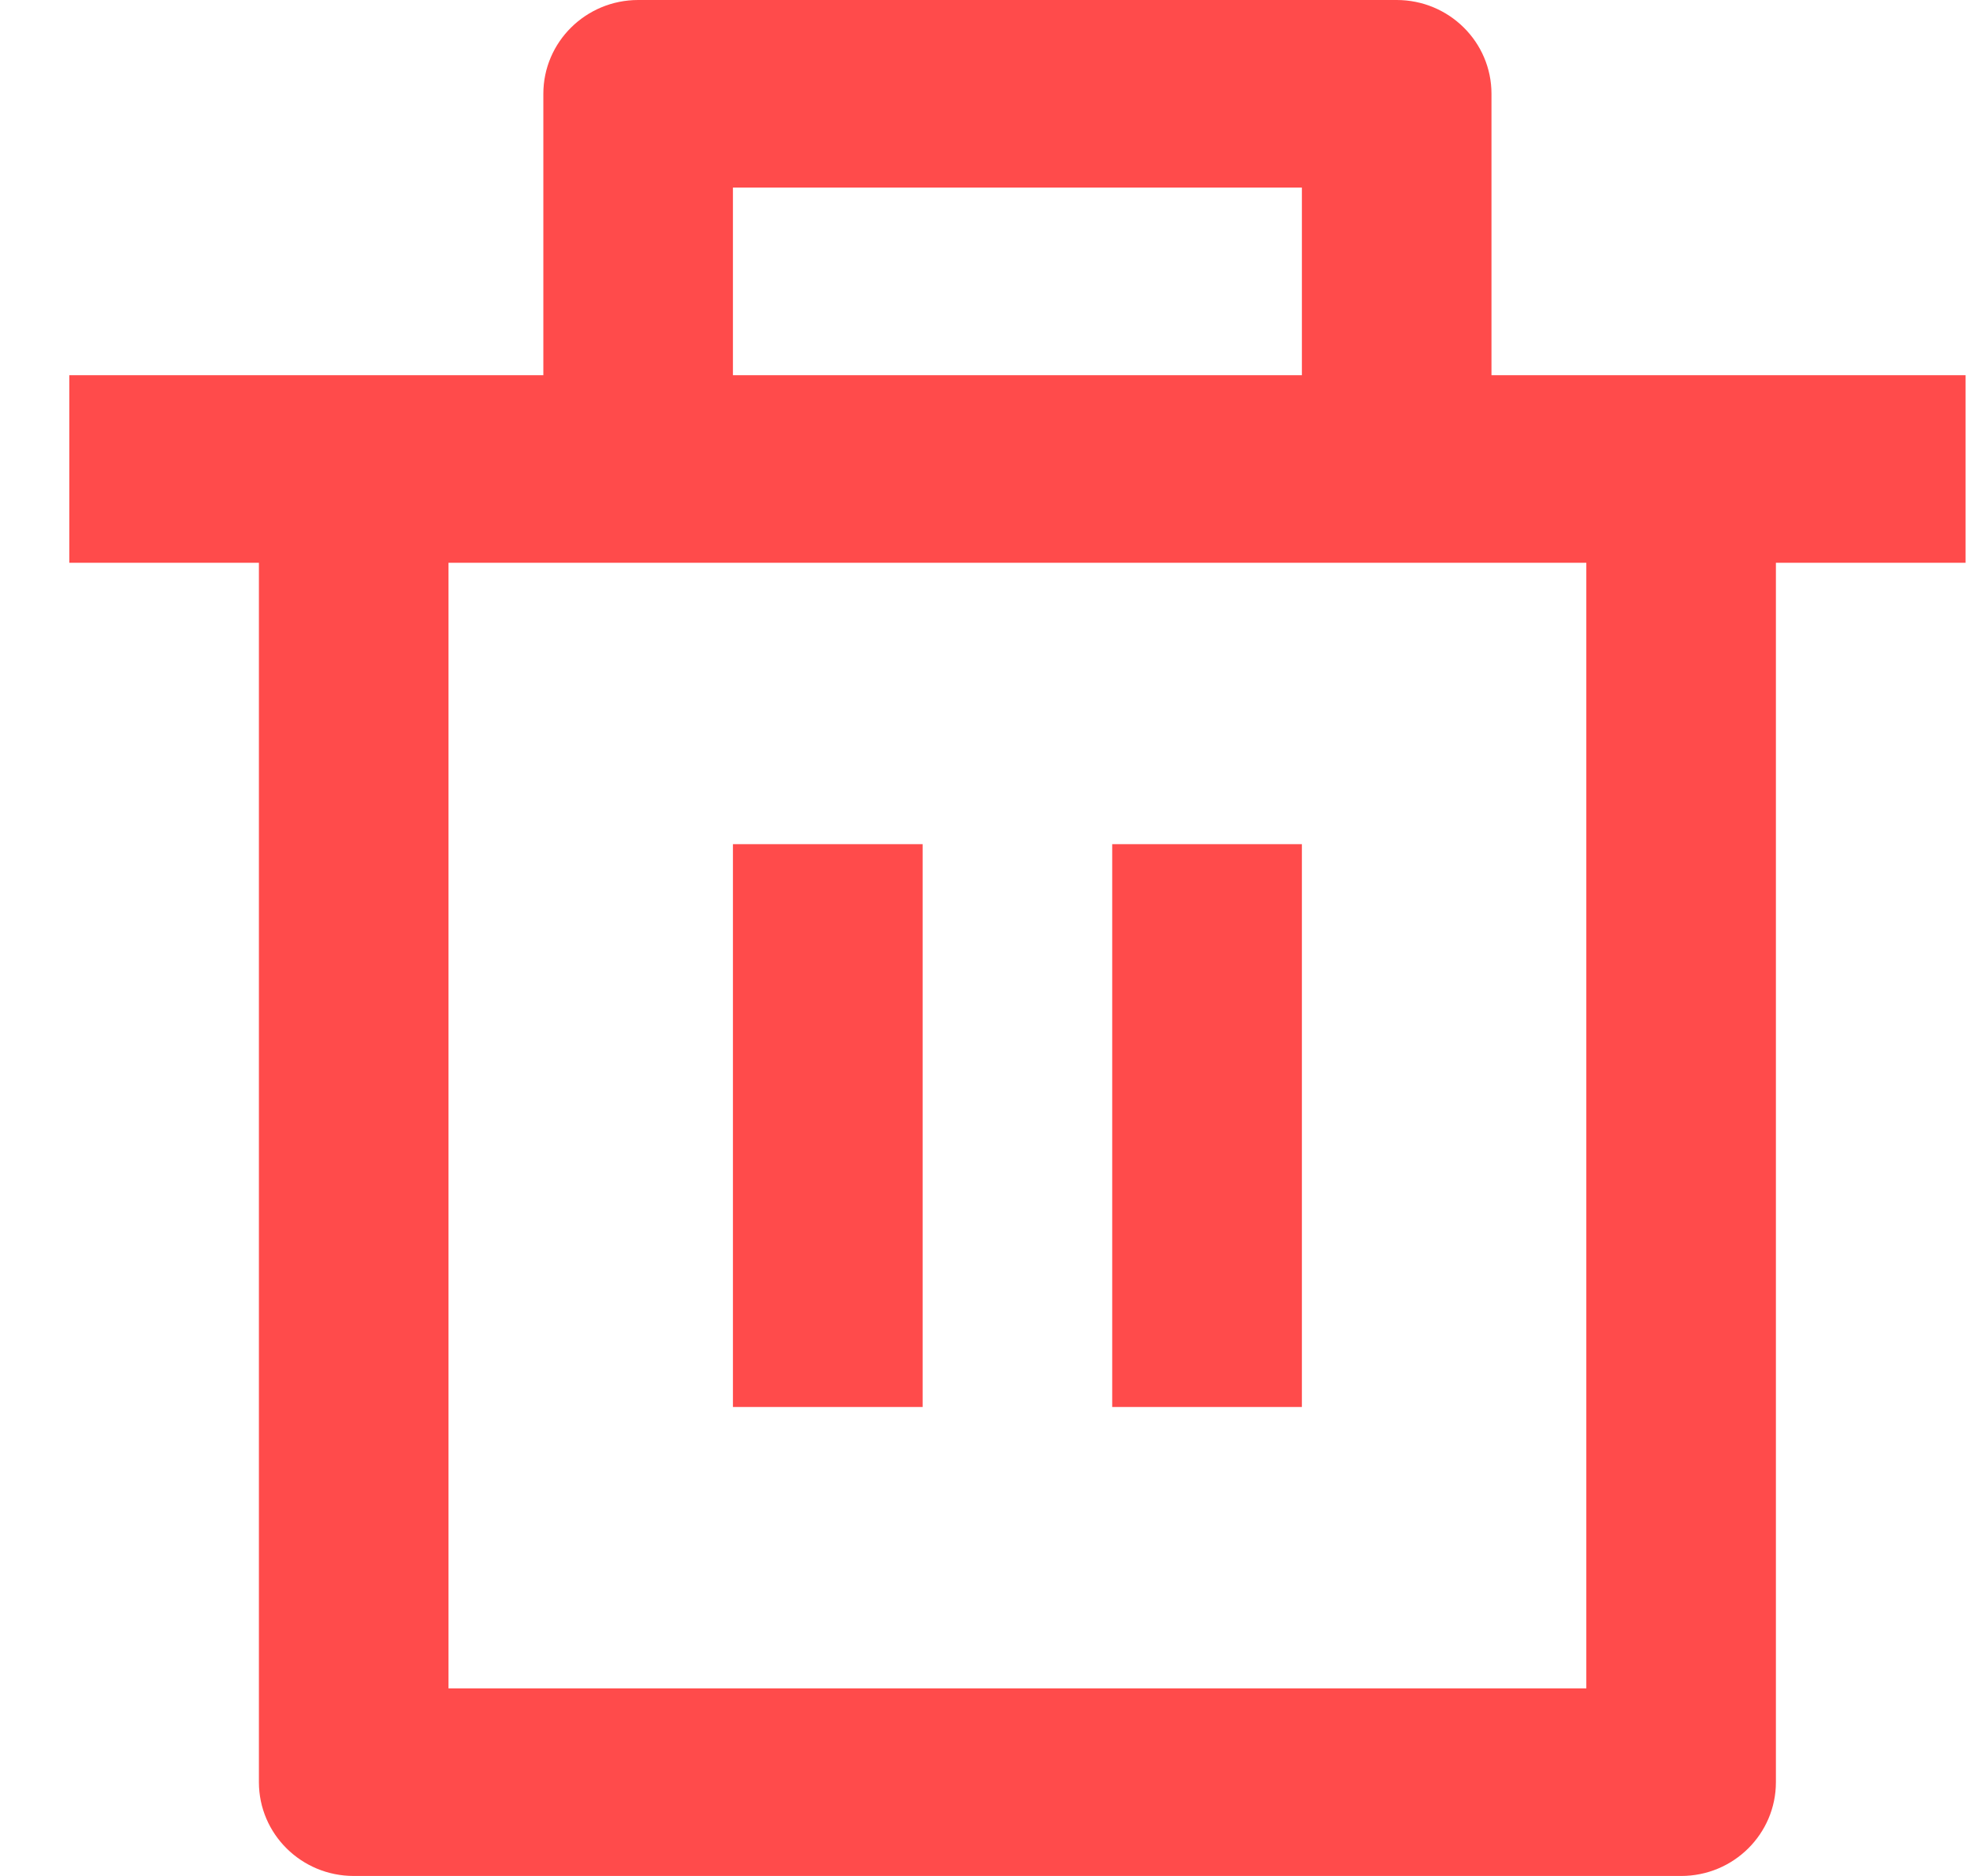 <svg width="21" height="20" viewBox="0 0 21 20" fill="none" xmlns="http://www.w3.org/2000/svg">
<path d="M5.792 4H0.739V6H2.76V19C2.76 19.552 3.212 20 3.771 20H17.921C18.479 20 18.931 19.552 18.931 19V6H20.953V4H15.899V1C15.899 0.448 15.447 0 14.888 0H6.803C6.245 0 5.792 0.448 5.792 1V4ZM4.781 6H16.91V18H4.781V6ZM13.878 9H11.856V15H13.878V9ZM9.835 9H7.813V15H9.835V9ZM13.878 2V4H7.813V2H13.878Z" fill="#FF4B4B"/>
</svg>
